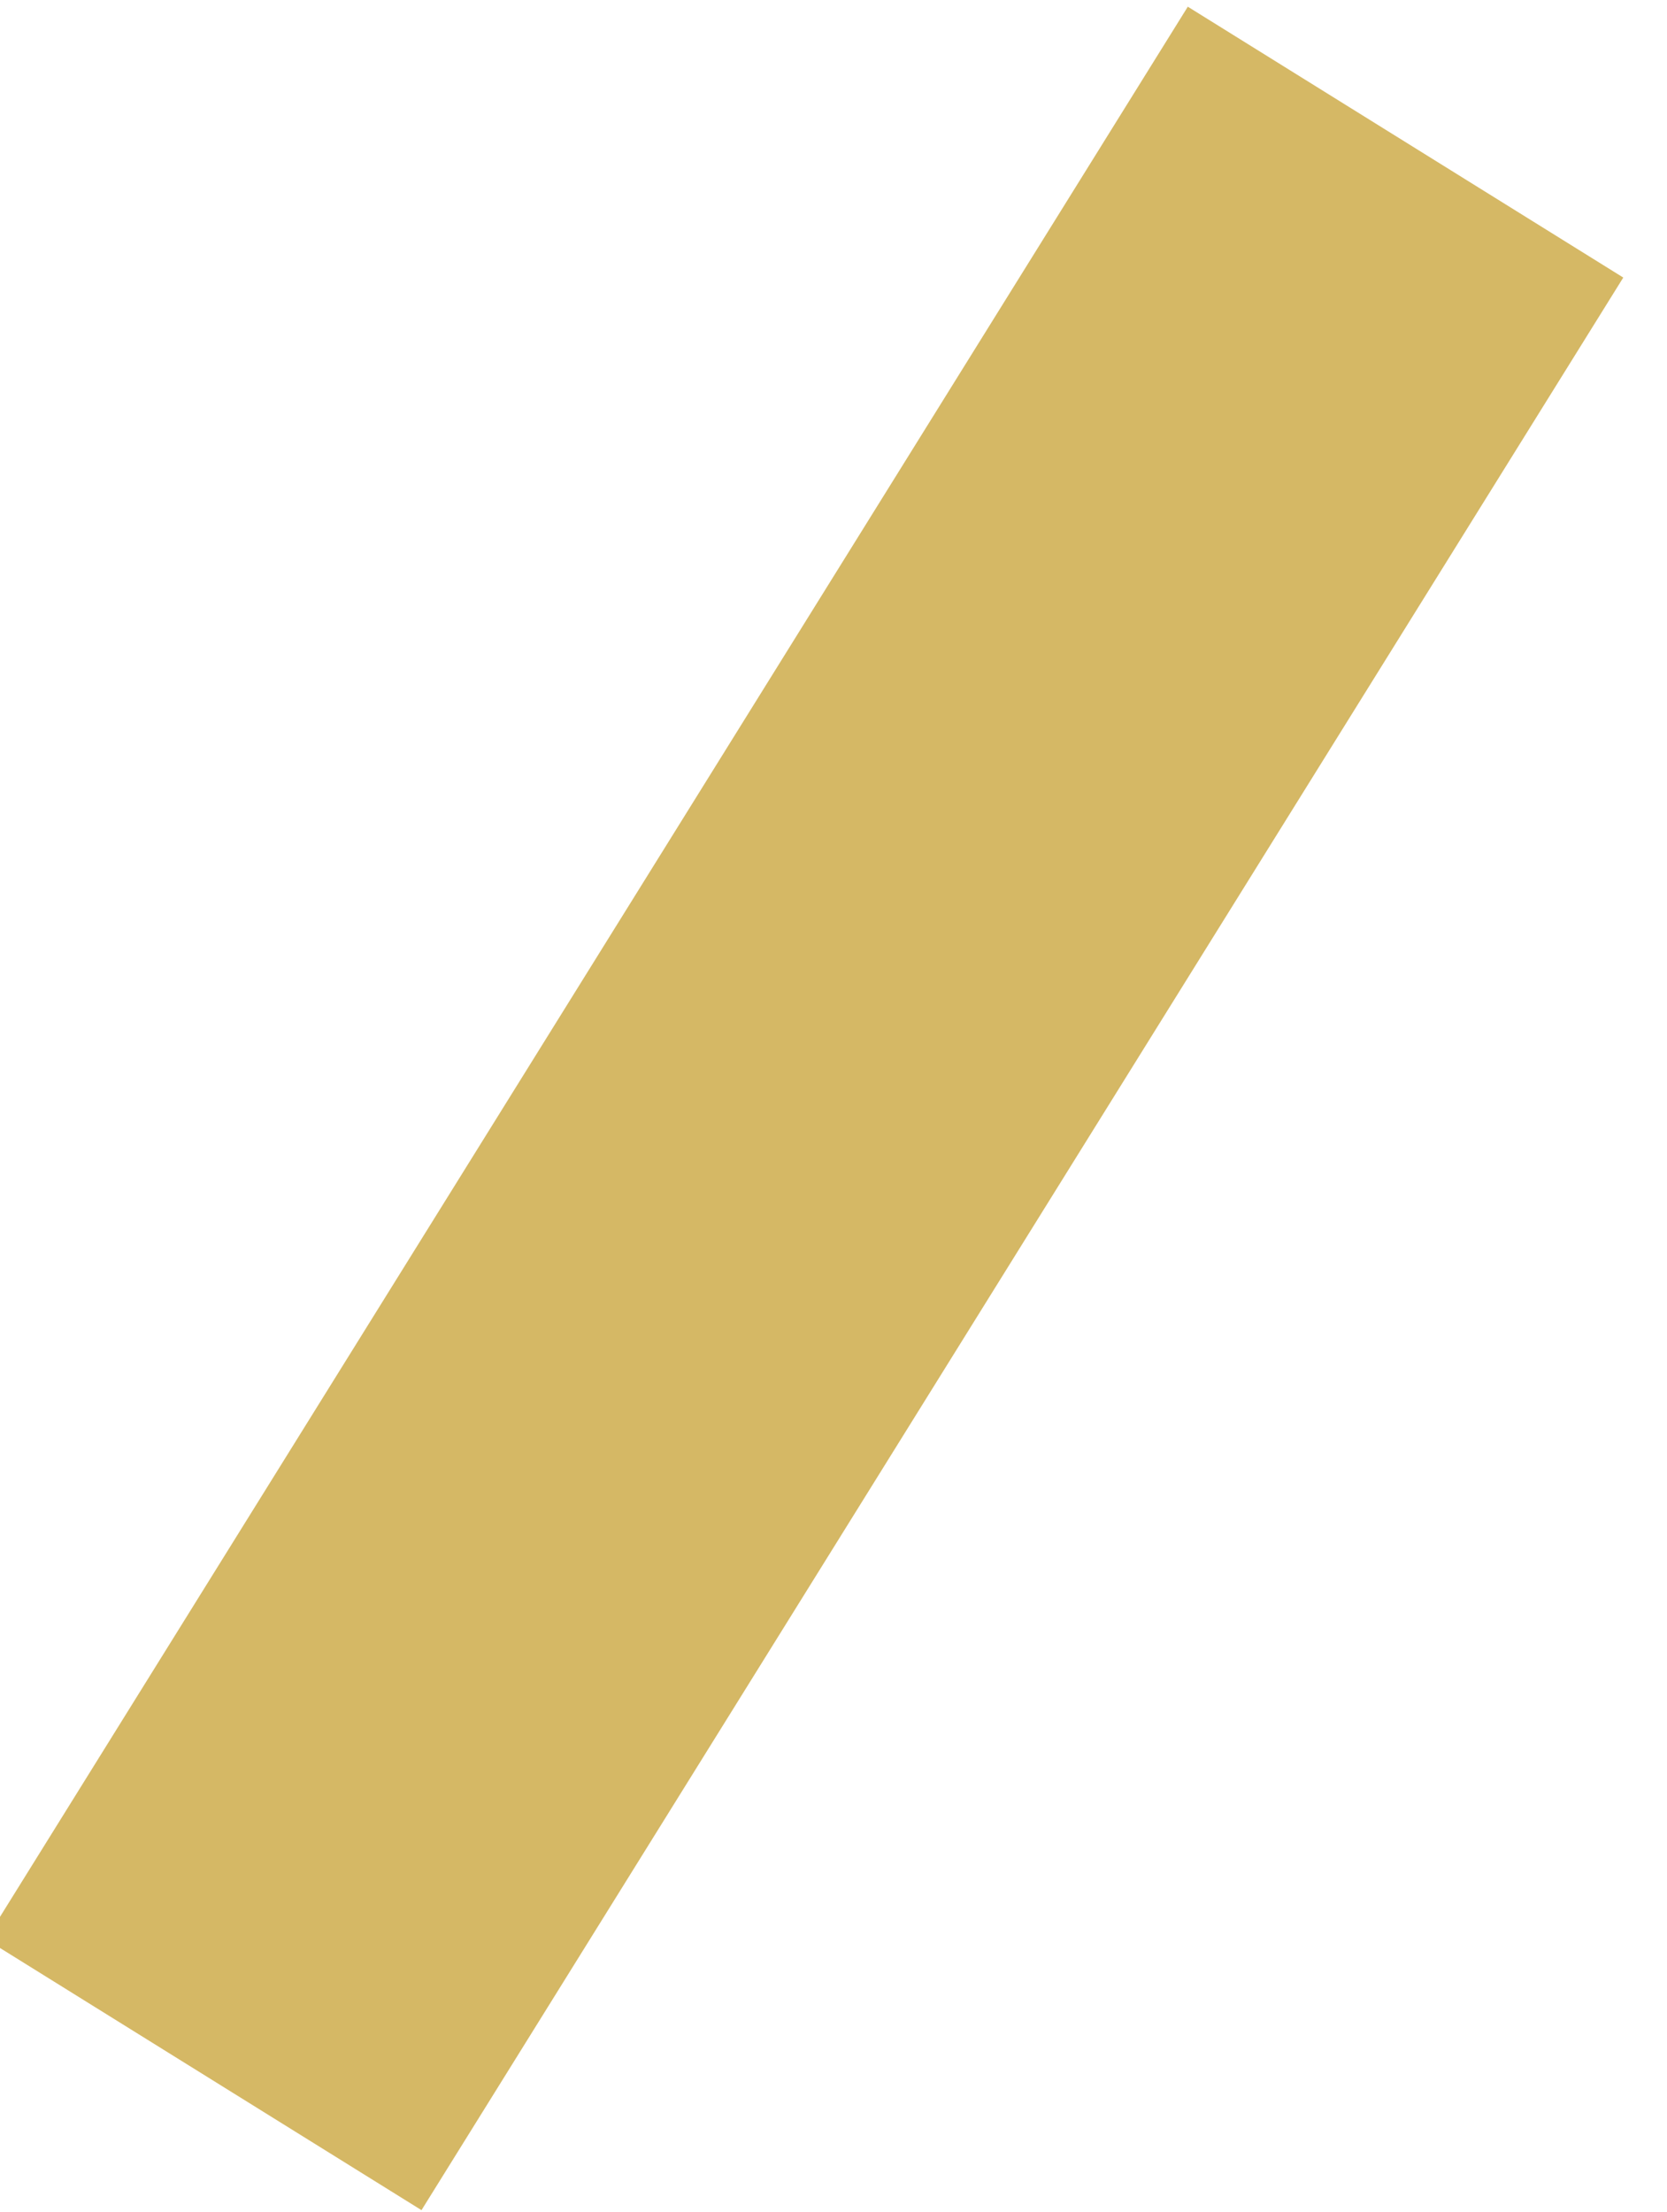 <!-- Generator: Adobe Illustrator 21.1.0, SVG Export Plug-In  -->
<svg version="1.1"
	 xmlns="http://www.w3.org/2000/svg" xmlns:xlink="http://www.w3.org/1999/xlink" xmlns:a="http://ns.adobe.com/AdobeSVGViewerExtensions/3.0/"
	 x="0px" y="0px" width="5.2px" height="6.9px" viewBox="0 0 5.2 6.9" style="enable-background:new 0 0 5.2 6.9;"
	 xml:space="preserve">
<style type="text/css">
	.st0{fill:#D5B865;}
</style>
<defs>
</defs>
<rect id="dial-meter-1_1_" x="-1" y="2.6" transform="matrix(0.528 -0.849 0.849 0.528 -1.723 3.827)" class="st0" width="7.1" height="1.6"/>
</svg>
